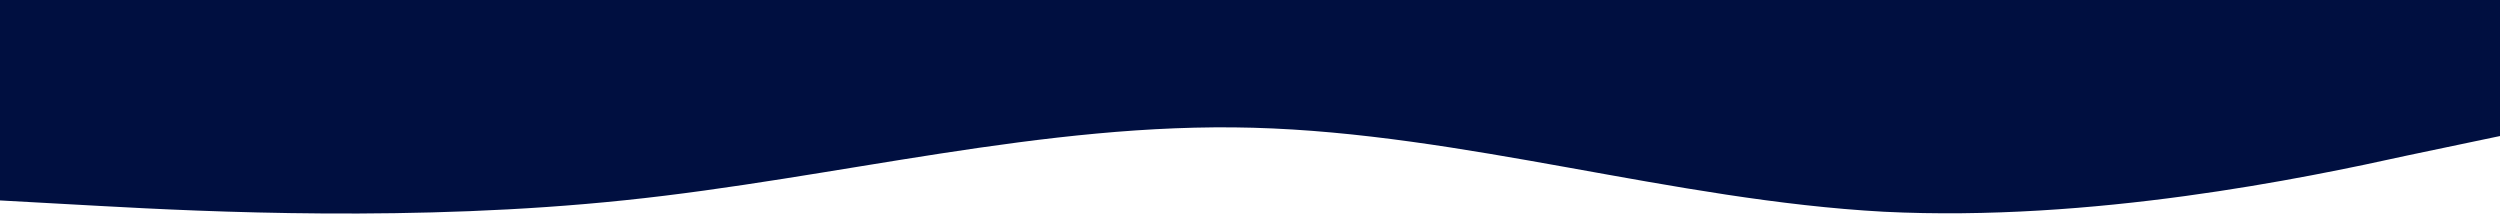 <svg width="1440" height="123" viewBox="0 0 1440 123" fill="none" xmlns="http://www.w3.org/2000/svg">
<path fill-rule="evenodd" clip-rule="evenodd" d="M1447 76.891L1386.94 89.486C1326.88 102.743 1205.25 127.931 1085.13 121.966C963.499 115.337 843.375 76.891 721.749 73.577C601.625 70.263 481.501 102.743 359.875 115.337C239.75 127.931 118.124 121.966 58.062 118.651L-2 115.337V0H58.062C118.124 0 239.75 0 359.875 0C481.501 0 601.625 0 721.749 0C843.375 0 963.499 0 1085.13 0C1205.25 0 1326.88 0 1386.94 0H1447V76.891Z" fill="#000F40"/>
</svg>
